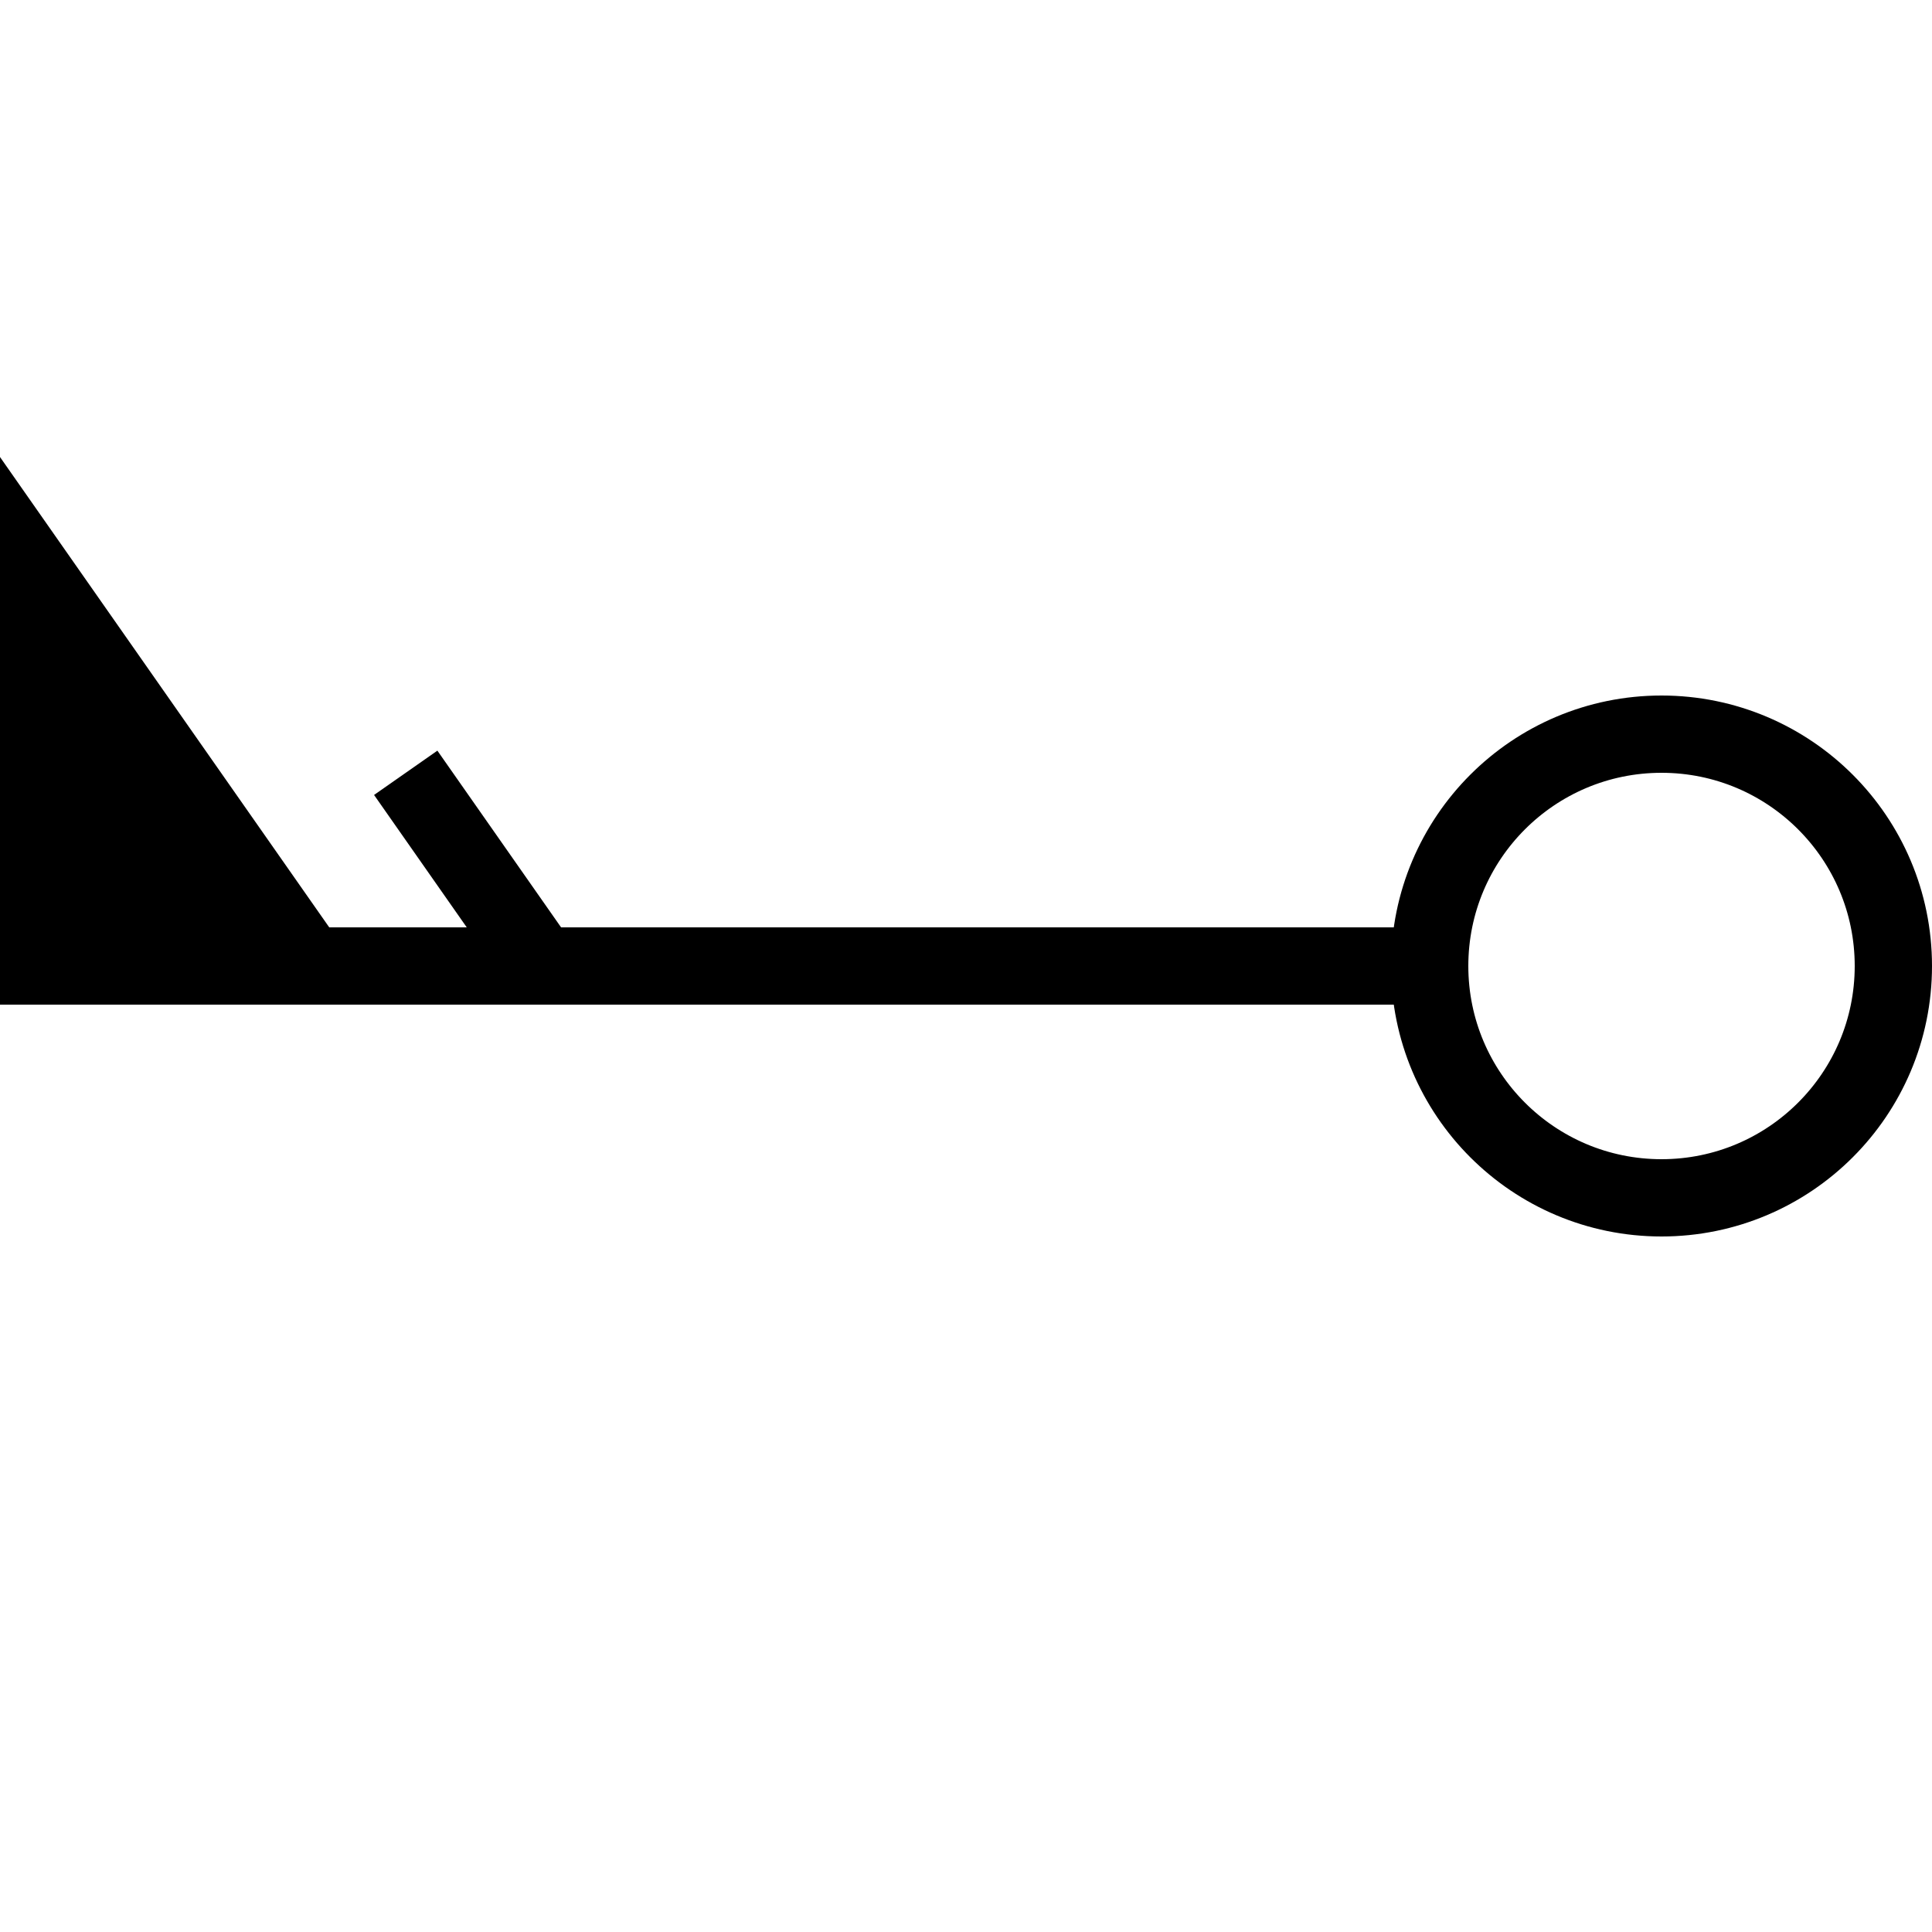 <?xml version="1.0" encoding="iso-8859-1"?><!-- Generator: Adobe Illustrator 19.1.0, SVG Export Plug-In . SVG Version: 6.00 Build 0)  --><svg xmlns="http://www.w3.org/2000/svg" xmlns:xlink="http://www.w3.org/1999/xlink" viewBox="0 0 50 50" width="50px" height="50px"><line style="fill:none;stroke:#000000;stroke-width:2;stroke-miterlimit:10;" x1="10.5" y1="20" x2="14" y2="25"/><circle style="fill:none;stroke:#000000;stroke-width:2;stroke-miterlimit:10;" cx="43" cy="25" r="6"/><polyline style="fill:none;stroke:#000000;stroke-width:2;stroke-miterlimit:10;" points="37,25 8,25 1,15 1,25 8,25 "/><polygon points="1,15 1,25 8,25 "/></svg>